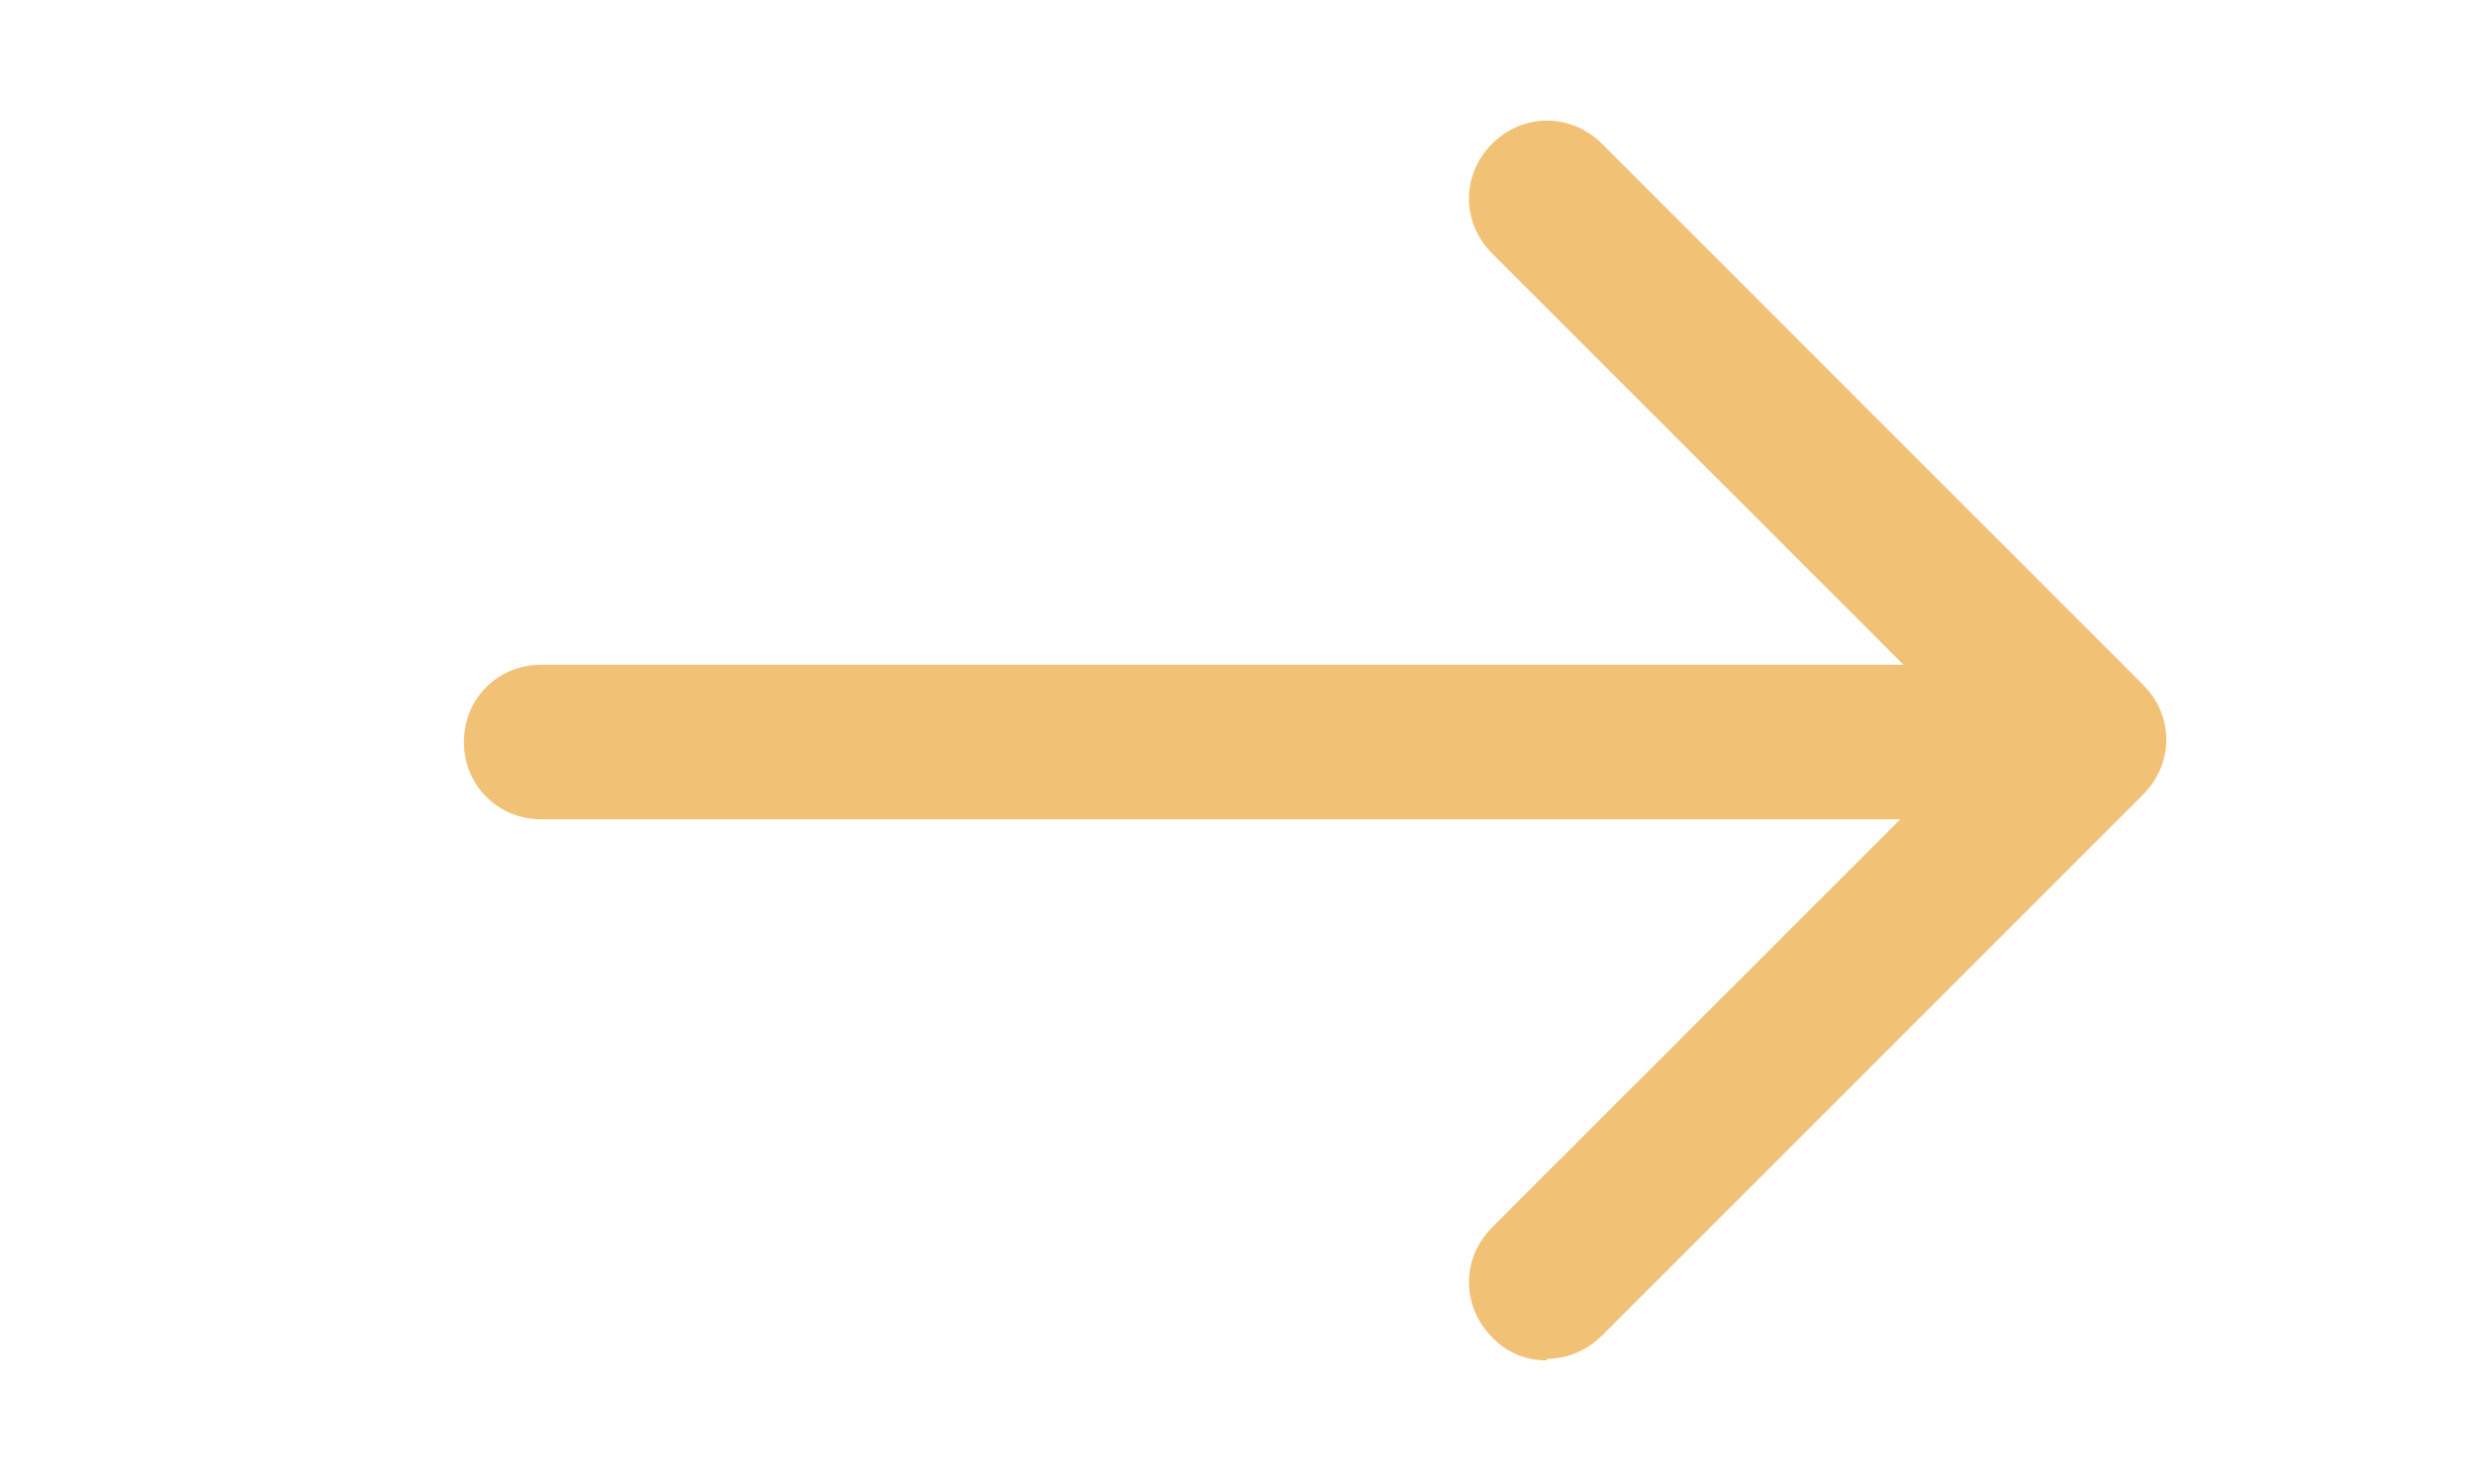 <svg width="25" height="15" viewBox="0 0 25 15" fill="none" xmlns="http://www.w3.org/2000/svg">
<path d="M19.531 8.281H5.469C5.031 8.281 4.688 7.938 4.688 7.5C4.688 7.062 5.031 6.719 5.469 6.719H19.531C19.969 6.719 20.312 7.062 20.312 7.5C20.312 7.938 19.969 8.281 19.531 8.281Z" fill="#F1C175"/>
<path d="M15.625 13.75C15.523 13.751 15.421 13.731 15.327 13.691C15.233 13.65 15.148 13.591 15.078 13.516C14.766 13.203 14.766 12.719 15.078 12.406L20 7.484L15.078 2.562C14.766 2.25 14.766 1.766 15.078 1.453C15.391 1.141 15.875 1.141 16.188 1.453L21.656 6.922C21.969 7.234 21.969 7.719 21.656 8.031L16.188 13.5C16.031 13.656 15.828 13.734 15.641 13.734L15.625 13.75Z" fill="#F1C175"/>
</svg>
